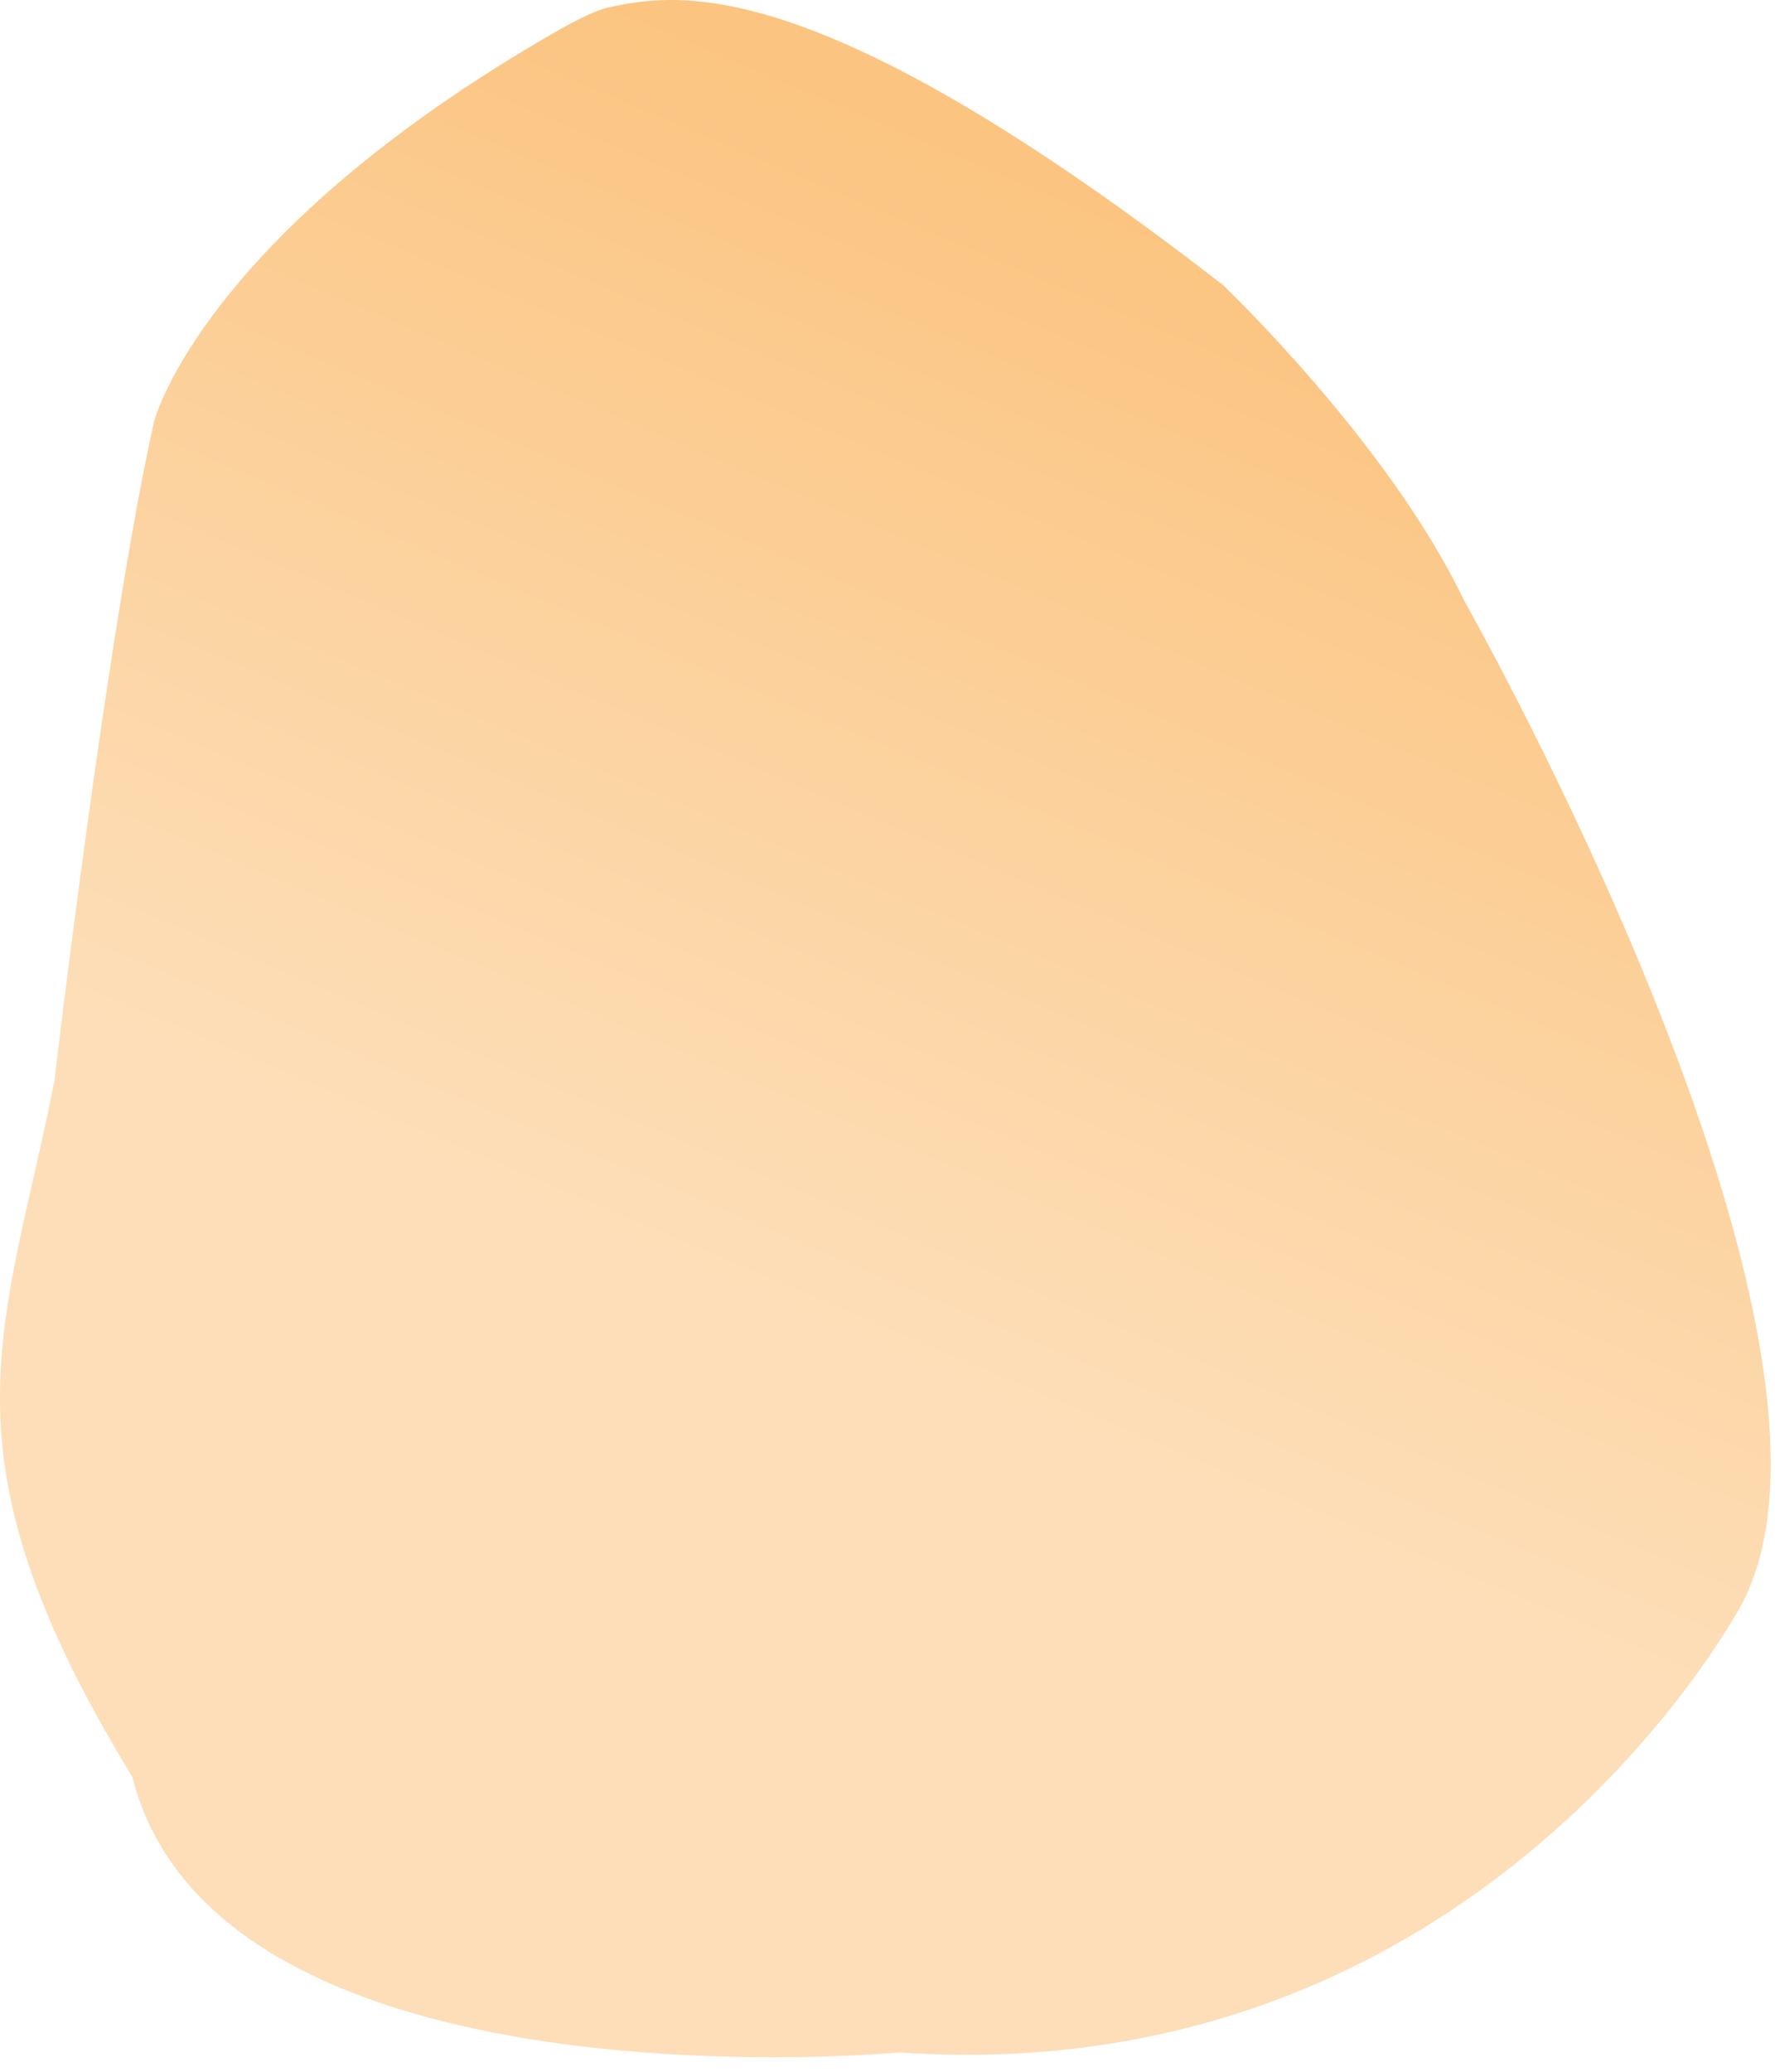 <svg xmlns="http://www.w3.org/2000/svg" fill="none" viewBox="0 0 60 70">
  <path d="M4.472 60.036C-2.238 49.061.136 45.075 1.838 36.539c0 0 1.788-15.257 3.378-22.328 0 0 1.637-6.263 13.493-13.093.556-.32 1.362-.757 1.862-.866 2.41-.524 7.075-1.244 20.762 9.373 0 0 5.62 5.34 8.162 10.675 0 0 14.109 24.87 9.395 33.877 0 0-8.68 16.523-28.486 15.17 0 0-1.714.162-4.266.162-6.802 0-19.554-1.138-21.666-9.473" fill="url(#kpGmqT6KUUra)"/>
  <defs>
    <linearGradient id="kpGmqT6KUUra" x1="42.139" y1="8.291" x2="26.792" y2="44.412" gradientUnits="userSpaceOnUse">
      <stop stop-color="#FBC480"/>
      <stop offset=".998" stop-color="#FDDEB8"/>
      <stop offset="1" stop-color="#FDDEB8"/>
    </linearGradient>
  </defs>
</svg>
